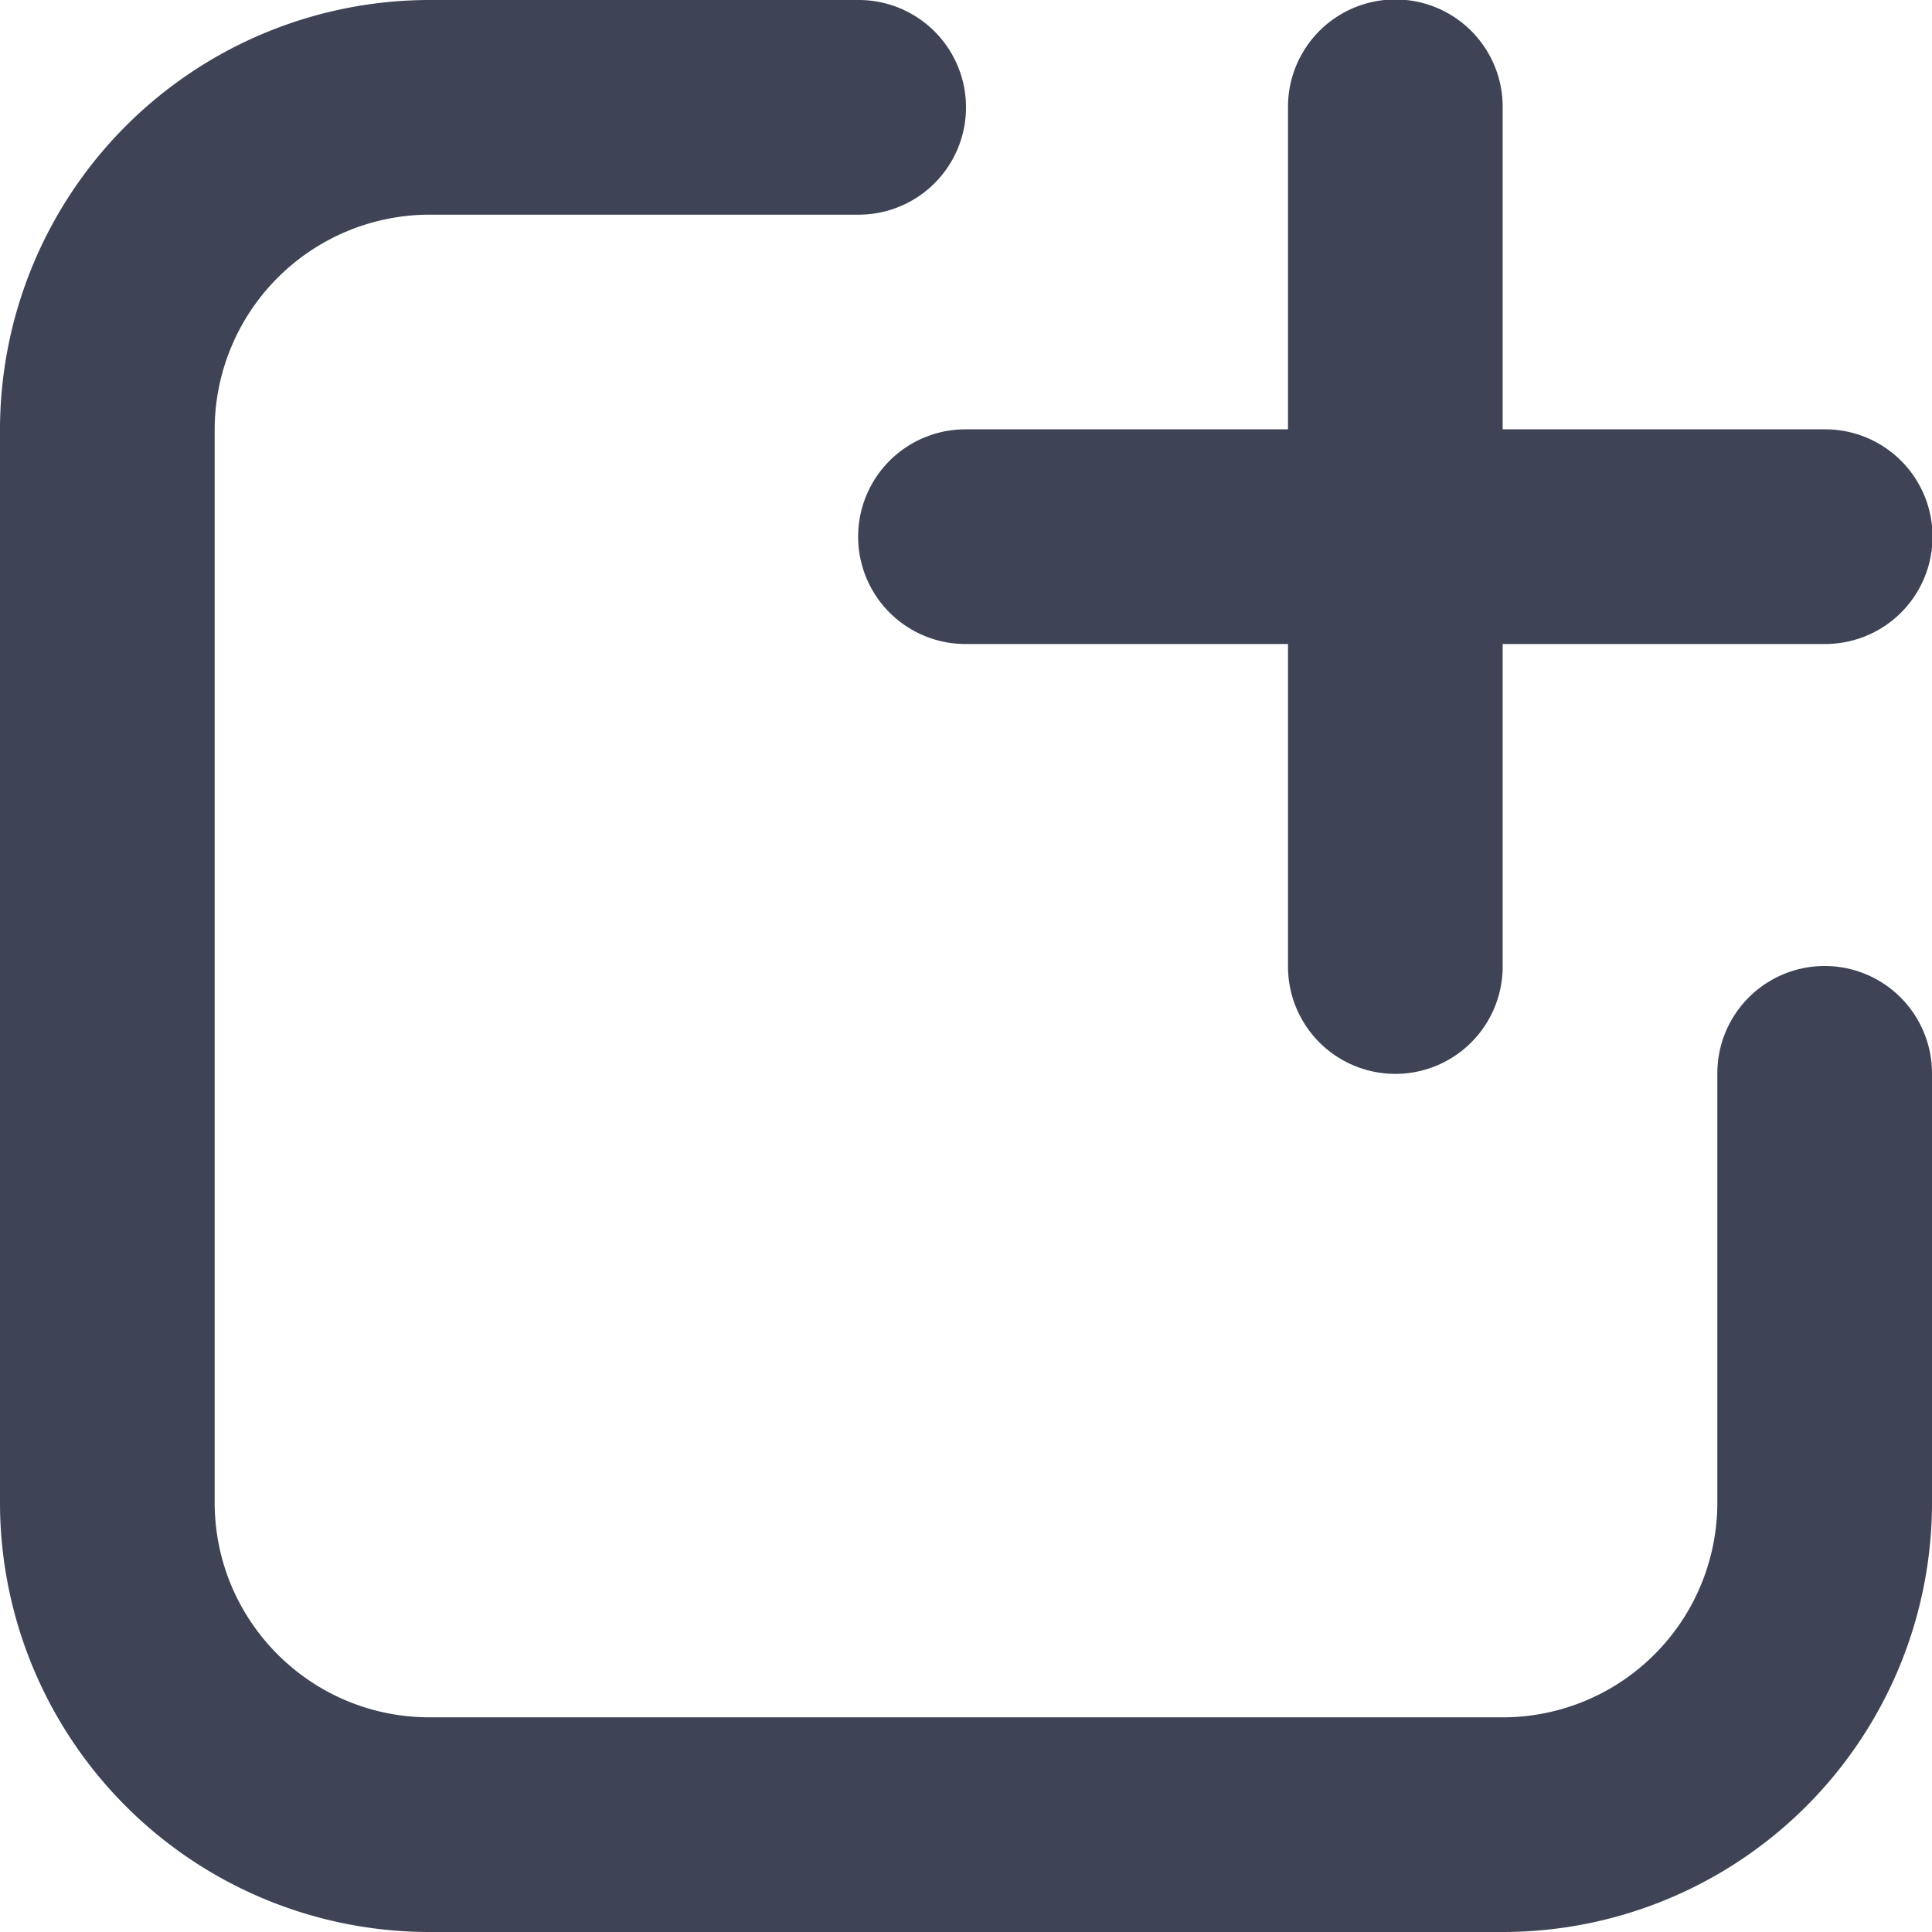 <svg xmlns="http://www.w3.org/2000/svg" width="18" height="18" viewBox="0 0 18 18">
    <path fill="#3E4356" fill-rule="nonzero" d="M14 4h3.005a1 1 0 1 1 0 2H14v3.005a1 1 0 1 1-2 0V6H8.995a1 1 0 1 1 0-2H12V.995a1 1 0 1 1 2 0V4zm2 10.002V10a1 1 0 0 1 2 0v4.002A4 4 0 0 1 13.997 18H4.003A4.002 4.002 0 0 1 0 13.997V4.003A4.005 4.005 0 0 1 4.003 0H8a1 1 0 1 1 0 2H4.003A2.005 2.005 0 0 0 2 4.003v9.994C2 15.104 2.896 16 4.003 16h9.994A2 2 0 0 0 16 14.002z"/>
</svg>
